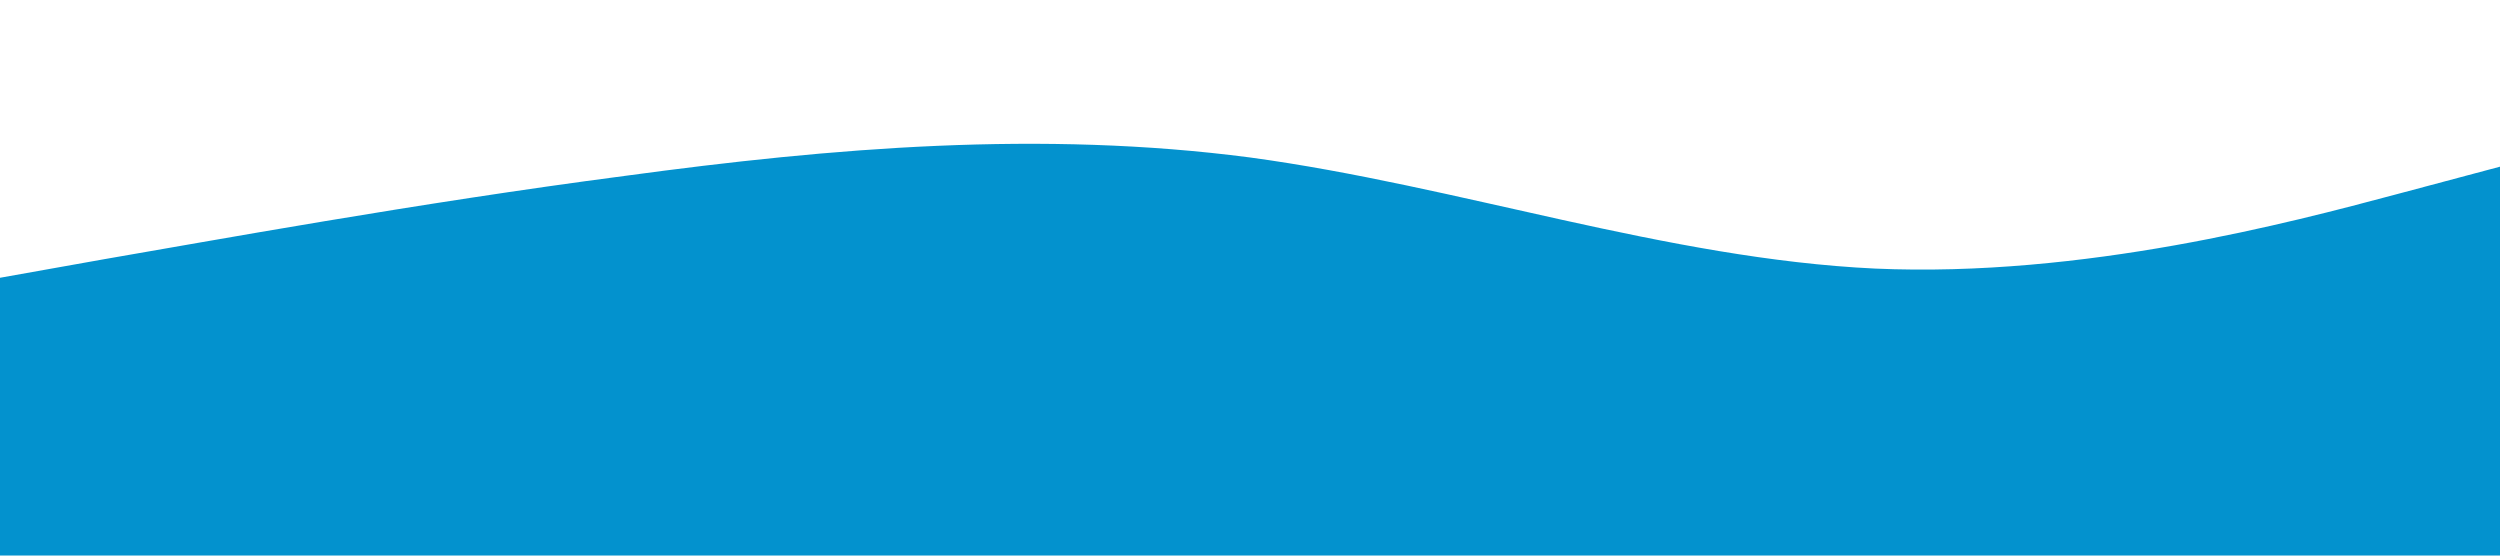 <?xml version="1.0" standalone="no"?><svg xmlns="http://www.w3.org/2000/svg" viewBox="0 0 1440 320"><path fill="#0392CE" fill-opacity="1" d="M0,160L60,149.3C120,139,240,117,360,101.3C480,85,600,75,720,90.7C840,107,960,149,1080,154.7C1200,160,1320,128,1380,112L1440,96L1440,320L1380,320C1320,320,1200,320,1080,320C960,320,840,320,720,320C600,320,480,320,360,320C240,320,120,320,60,320L0,320Z"></path></svg>